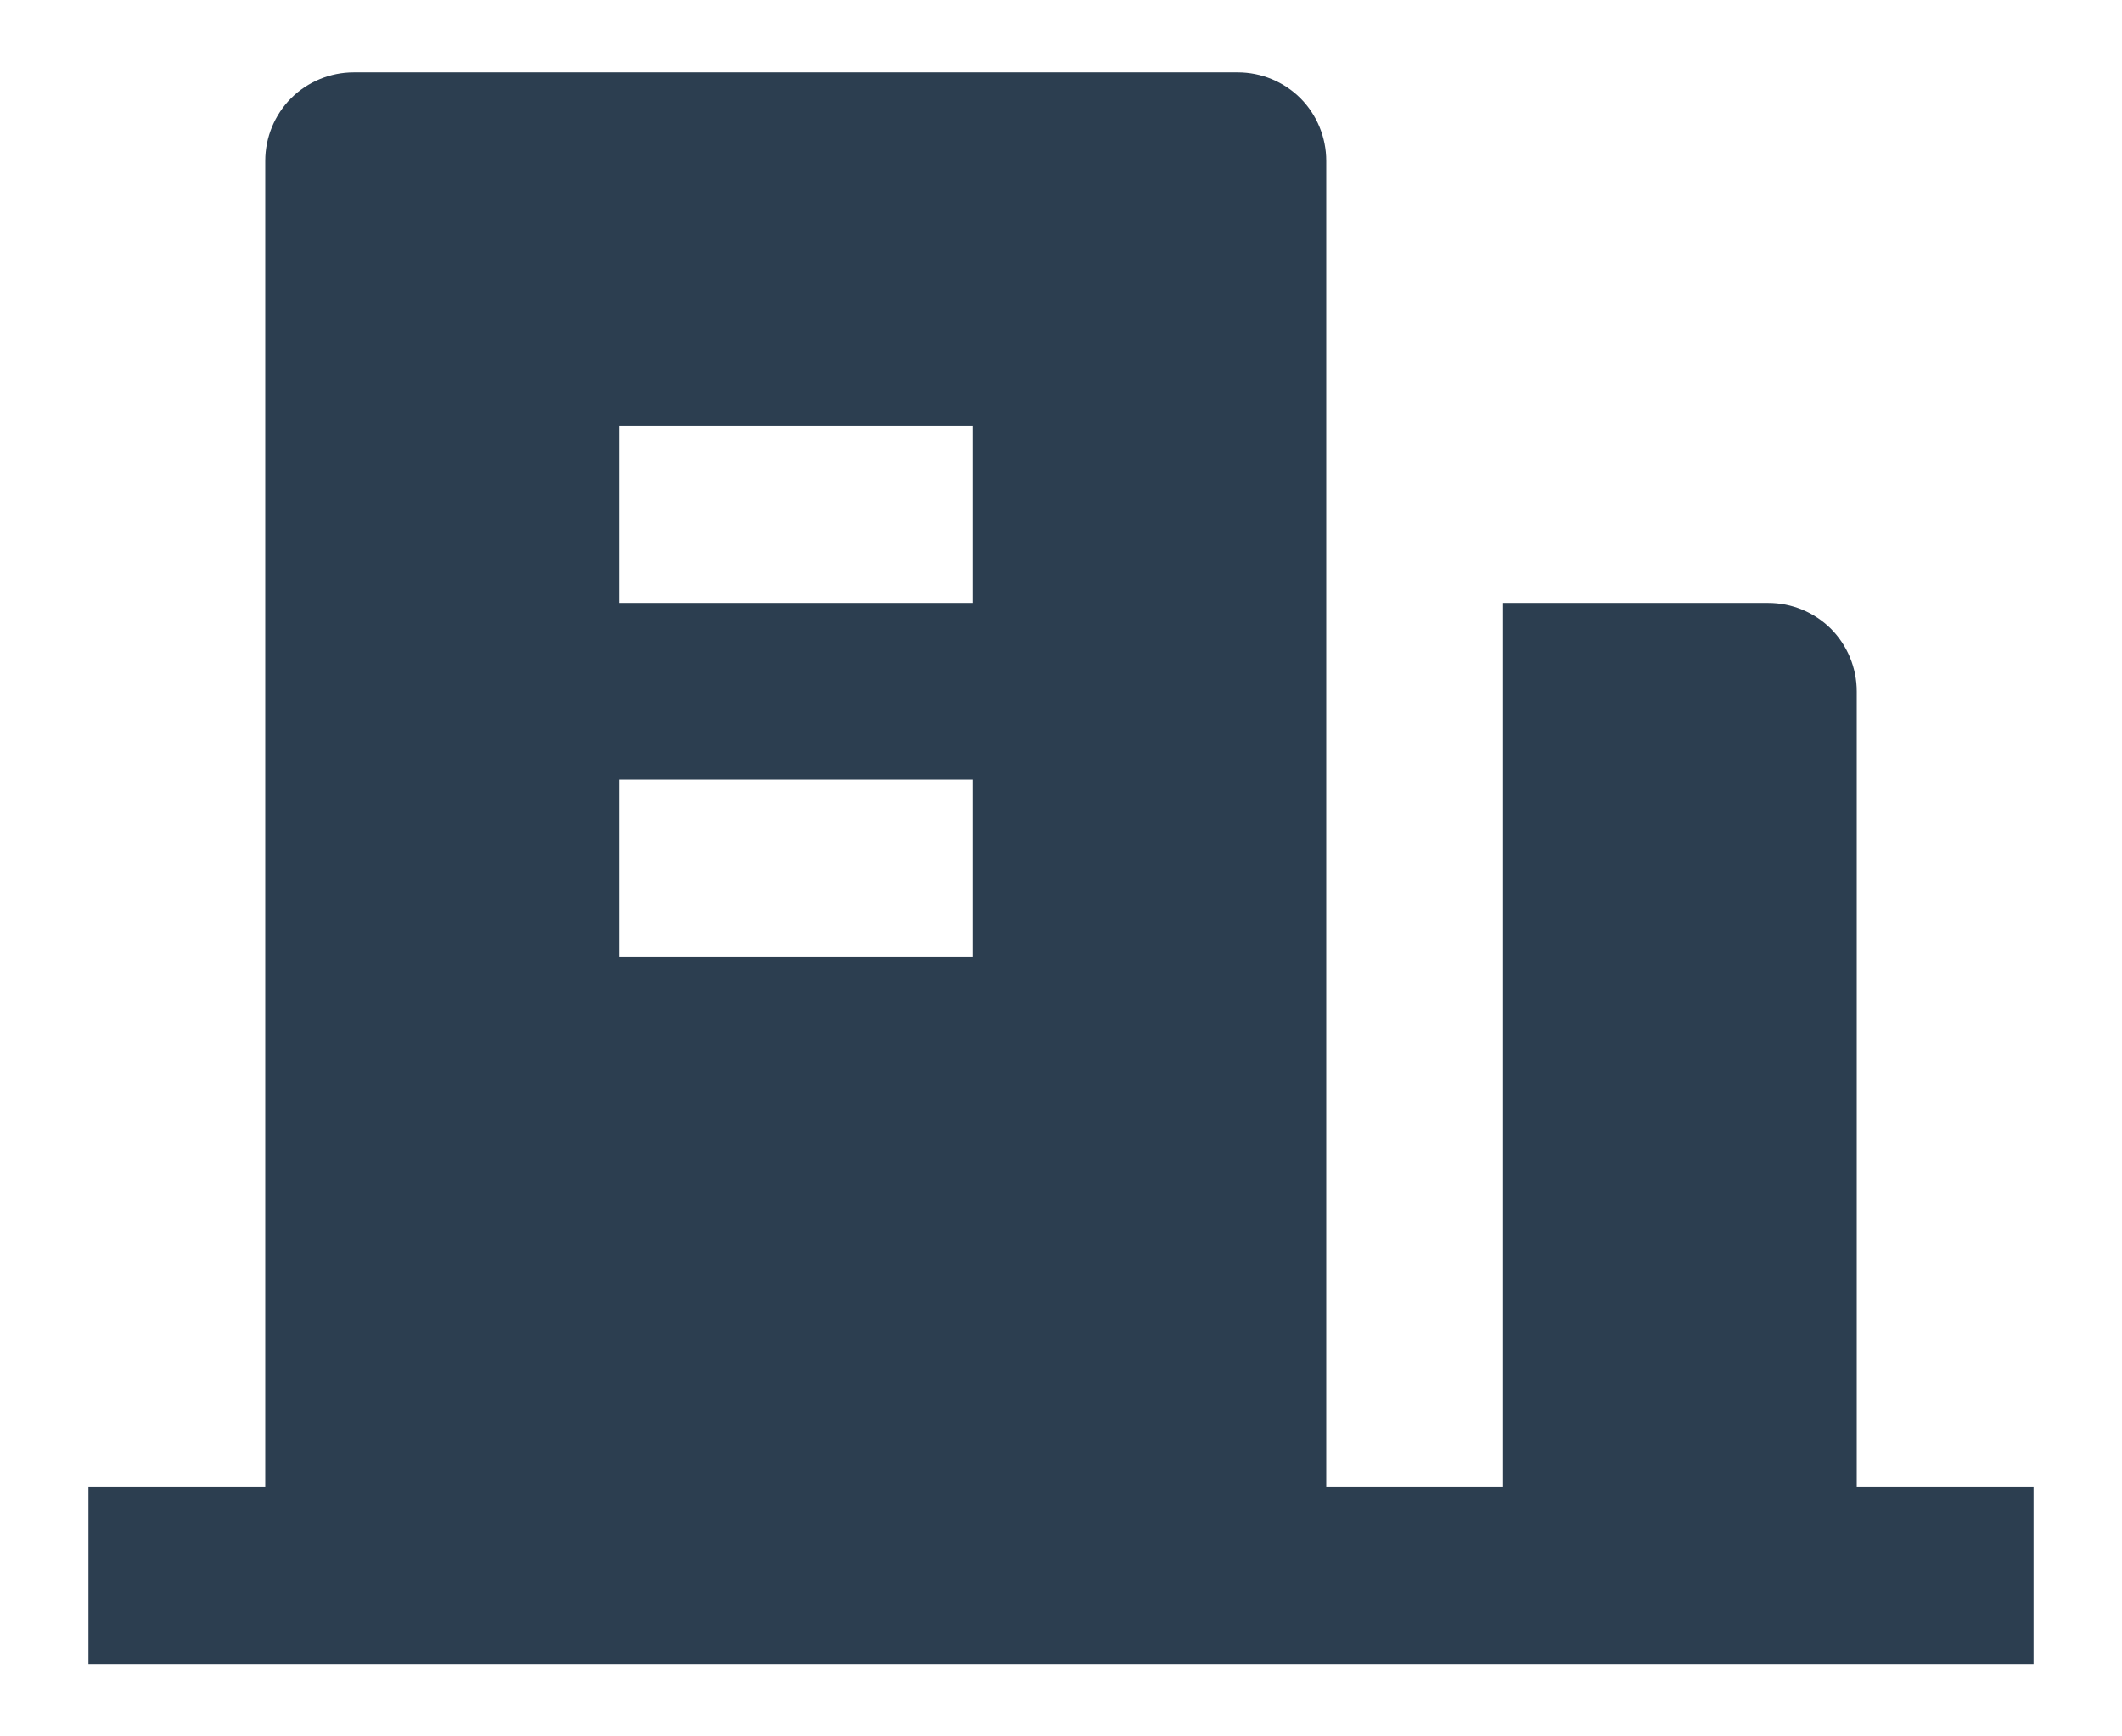 <svg width="22" height="18" viewBox="0 0 22 18" fill="none" xmlns="http://www.w3.org/2000/svg">
    <path d="M19.25 15.417H21.083V17.25H0.917V15.417H2.75V1.667C2.75 1.424 2.847 1.19 3.018 1.018C3.19 0.847 3.424 0.75 3.667 0.75H12.833C13.076 0.75 13.31 0.847 13.482 1.018C13.653 1.19 13.75 1.424 13.75 1.667V15.417H15.583V6.25H18.333C18.576 6.25 18.81 6.347 18.982 6.518C19.153 6.69 19.25 6.924 19.25 7.167V15.417ZM6.417 8.083V9.917H10.083V8.083H6.417ZM6.417 4.417V6.25H10.083V4.417H6.417Z" fill="#2C3E50"/>
</svg>
